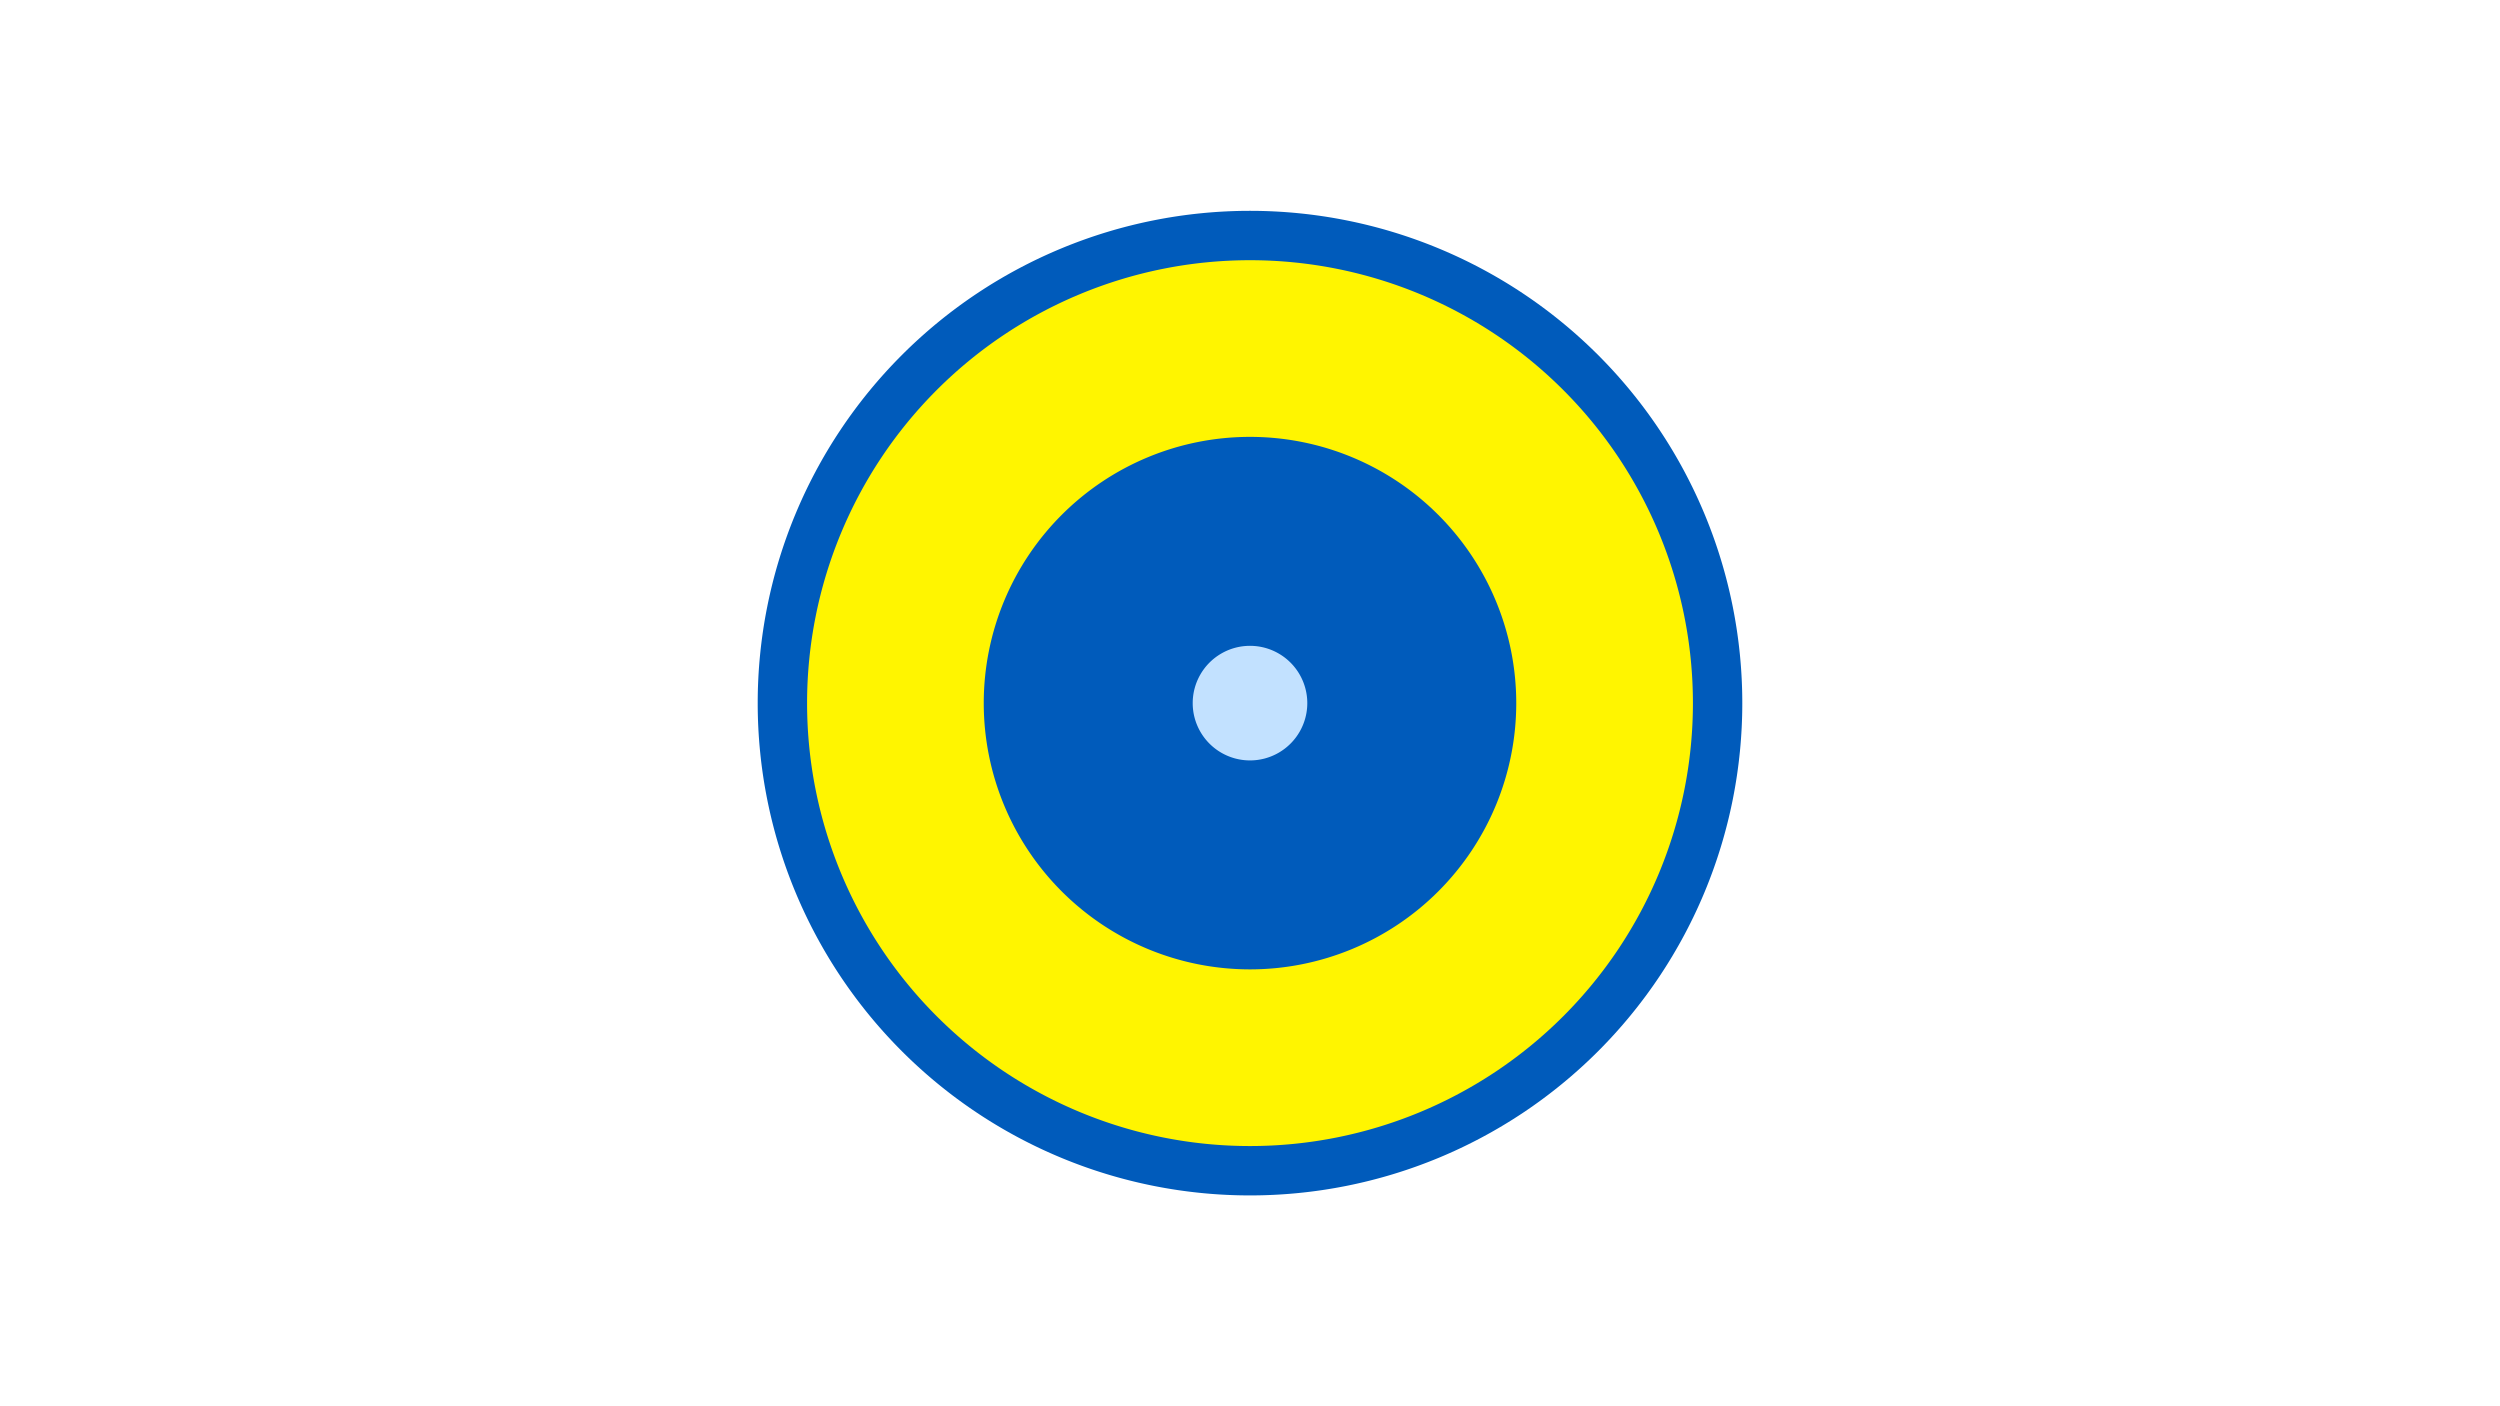 <svg width="1200" height="675" viewBox="-500 -500 1200 675" xmlns="http://www.w3.org/2000/svg"><title>19812-10467149938</title><path d="M-500-500h1200v675h-1200z" fill="#fff"/><path d="M336.3-162.5a236.3 236.3 0 1 1-472.6 0 236.3 236.3 0 1 1 472.6 0z" fill="#005bbb"/><path d="M312.6-162.5a212.6 212.6 0 1 1-425.2 0 212.6 212.6 0 1 1 425.2 0z m-340.4 0a127.8 127.8 0 1 0 255.6 0 127.8 127.8 0 1 0-255.6 0z" fill="#fff500"/><path d="M127.5-162.5a27.5 27.5 0 1 1-55 0 27.5 27.5 0 1 1 55 0z" fill="#c2e1ff"/></svg>